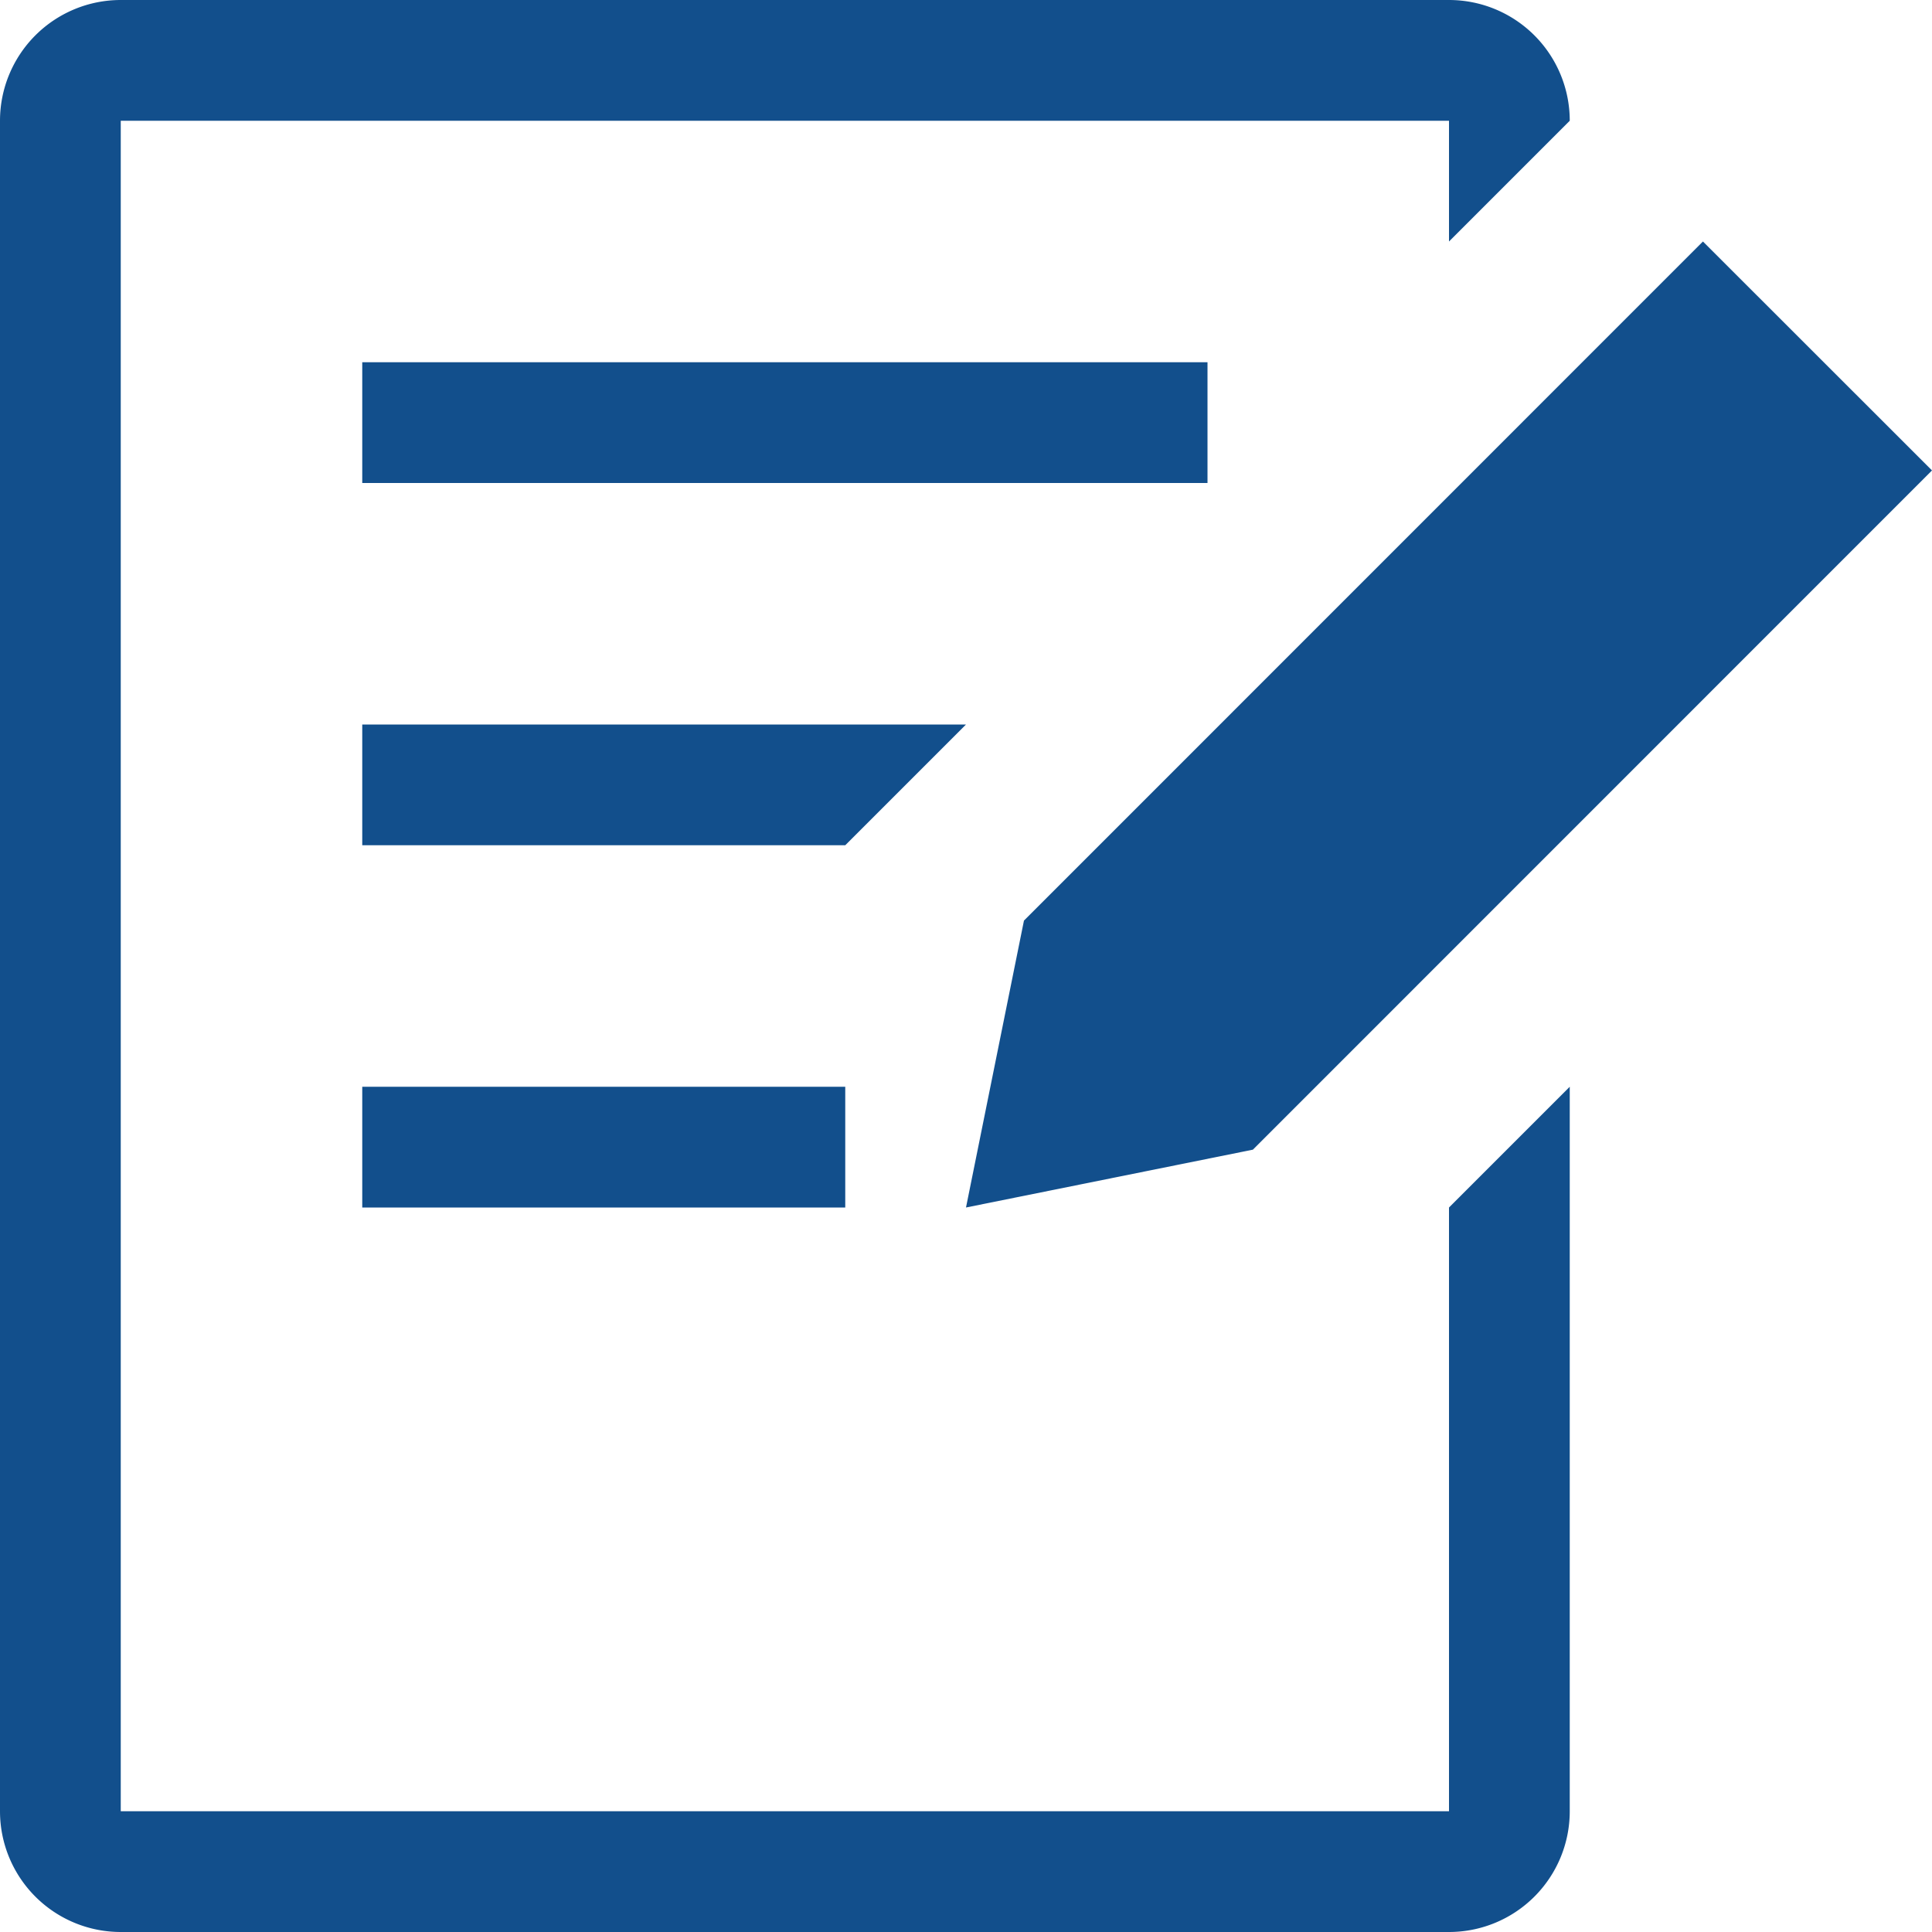 <svg xmlns="http://www.w3.org/2000/svg" width="16" height="16" viewBox="0 0 16 16">
    <path fill="#124F8C" fill-rule="nonzero" d="M13 1l-1 1V1H1v14h11v-5l1-1v6a1 1 0 0 1-1 1H1a1 1 0 0 1-1-1V1a1 1 0 0 1 1-1h11a1 1 0 0 1 1 1zM3 9h4v1H3V9zm0-3h5L7 7H3V6zm0-3h7v1H3V3zm13 .896l-5.624 5.625L8 10l.48-2.376L14.103 2 16 3.896z"/>
</svg>
